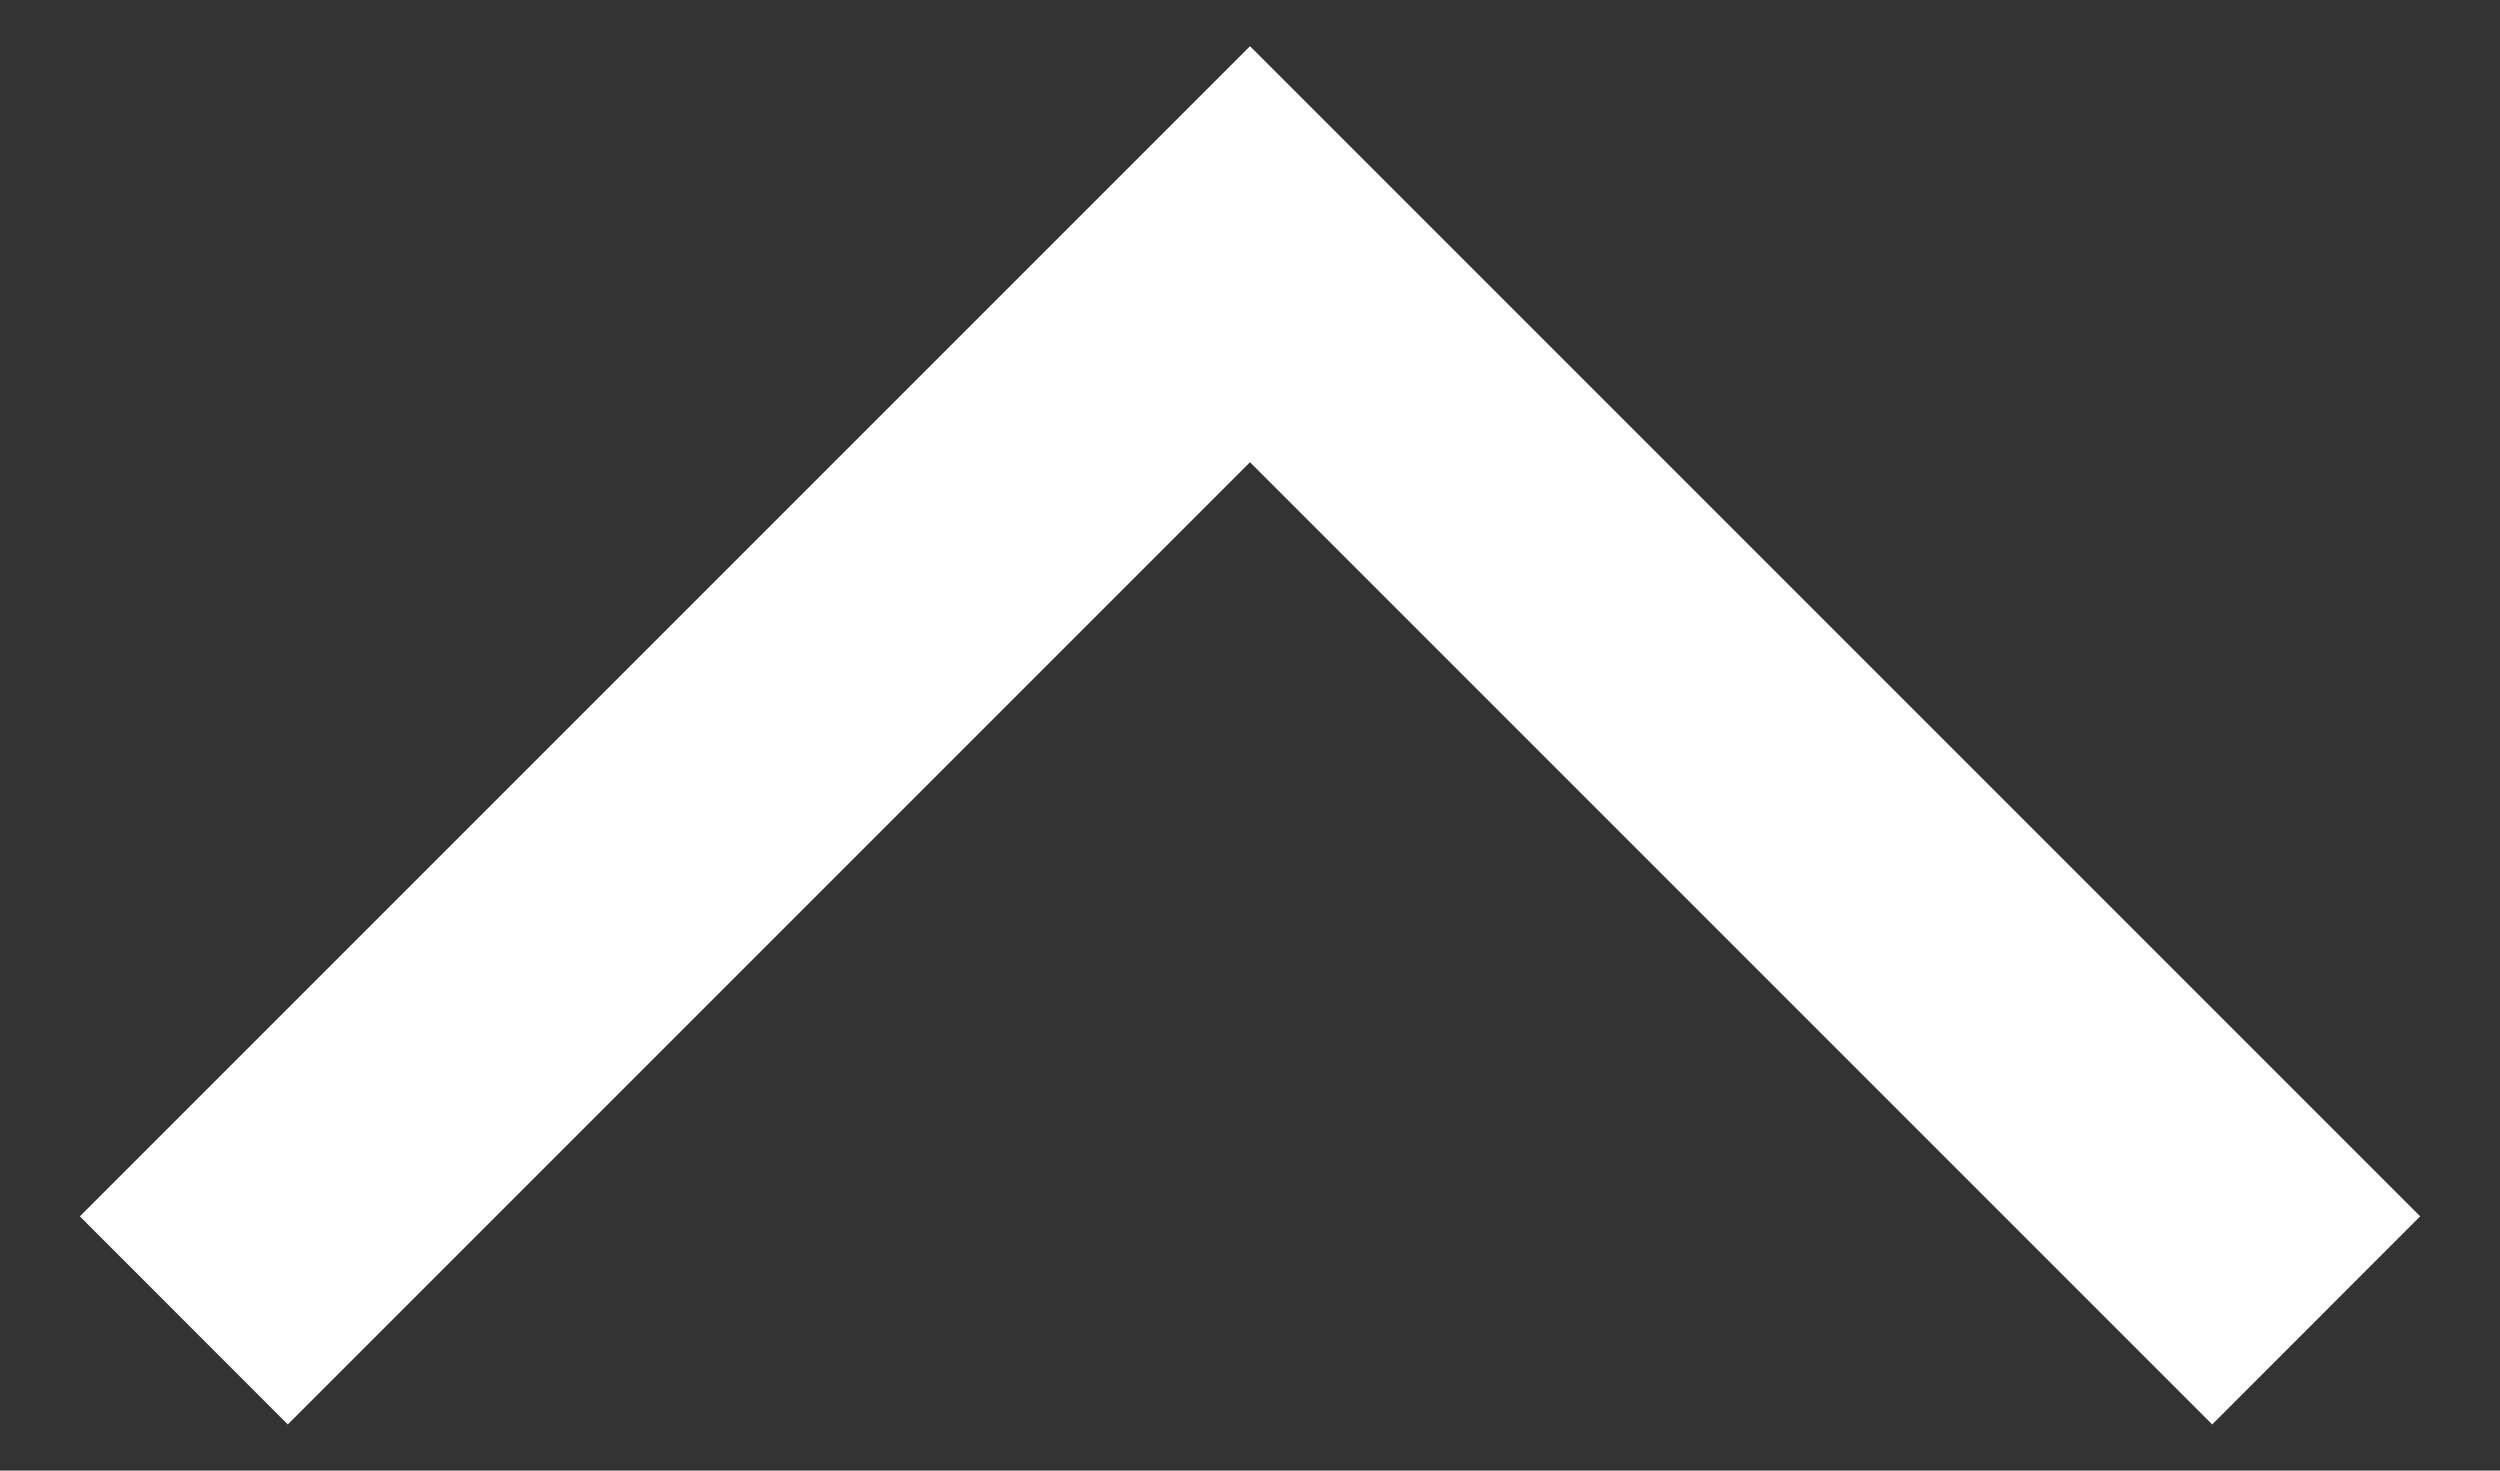 <svg width="17" height="10" viewBox="0 0 17 10" fill="none" xmlns="http://www.w3.org/2000/svg">
<rect x="0" y="0" width="17" height="10" fill="#333333" stroke="none"/>
<g id="Vector 175 (Stroke)">
<path id="Vector 175 (Stroke)_2" fill-rule="evenodd" clip-rule="evenodd" d="M16.457 8.271L15.043 9.686L8.5 3.143L1.957 9.686L0.543 8.271L8.5 0.314L16.457 8.271Z" fill="white"/>
</g>
</svg>
